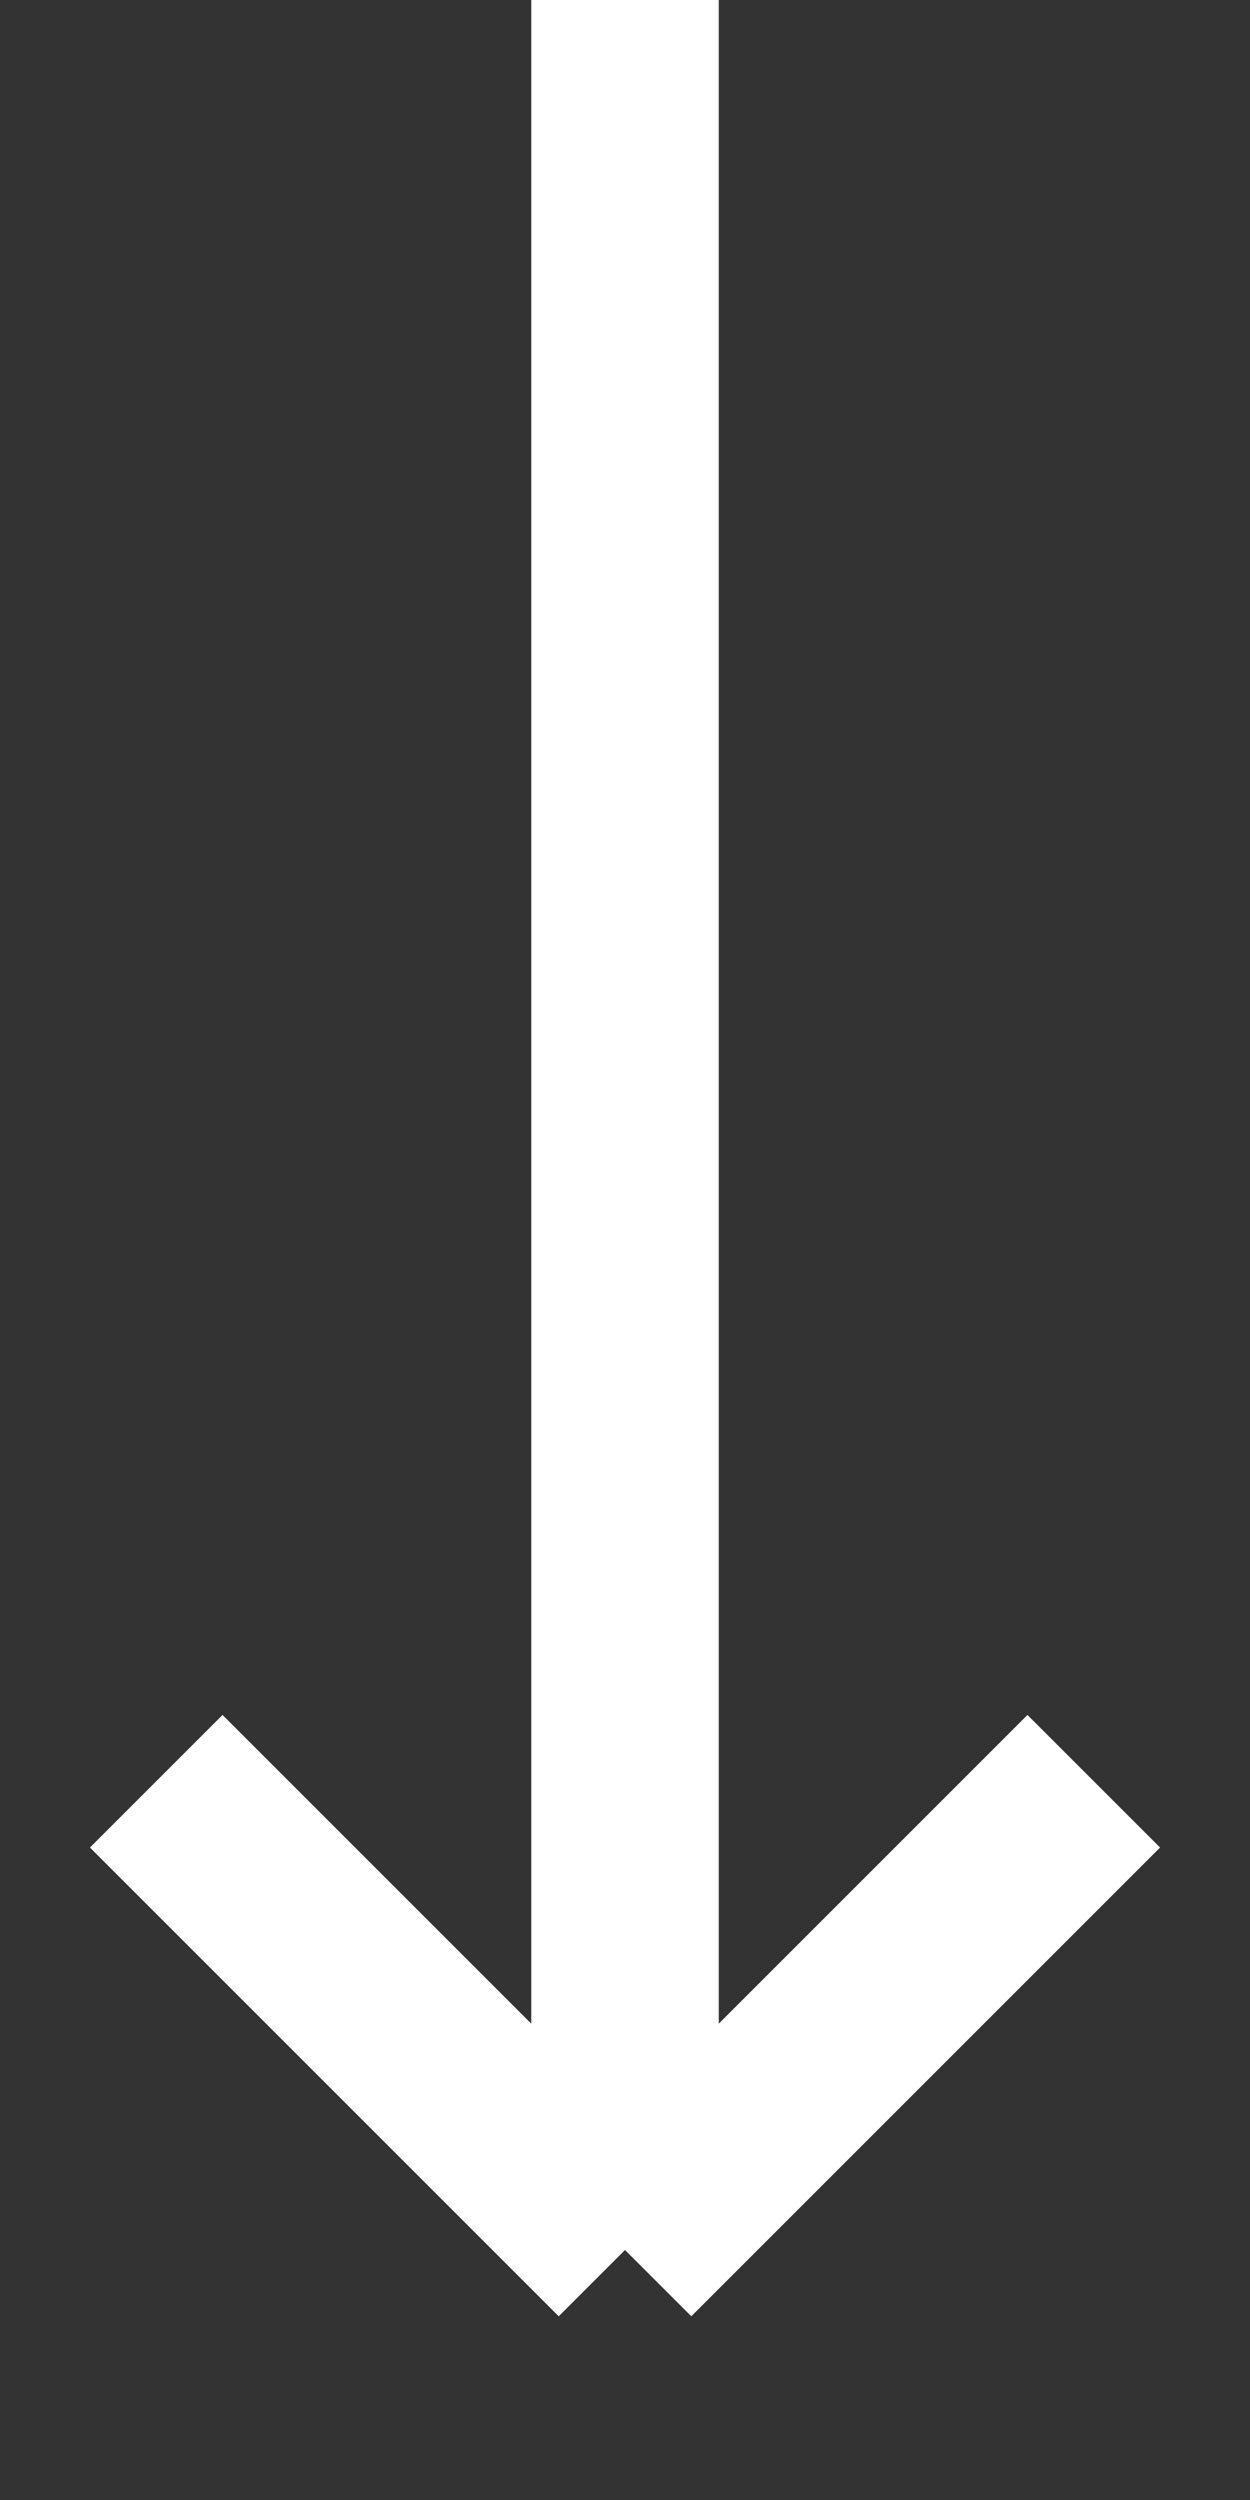 <svg width="10" height="20" viewBox="0 0 10 20" fill="none" xmlns="http://www.w3.org/2000/svg">
<rect x="0" y="0" width="10" height="20" fill="#333333" stroke="none"/>
<path d="M8.75 14.25L5 18M5 18L1.25 14.25M5 18V0" stroke="white" stroke-width="1.5"/>
</svg>
